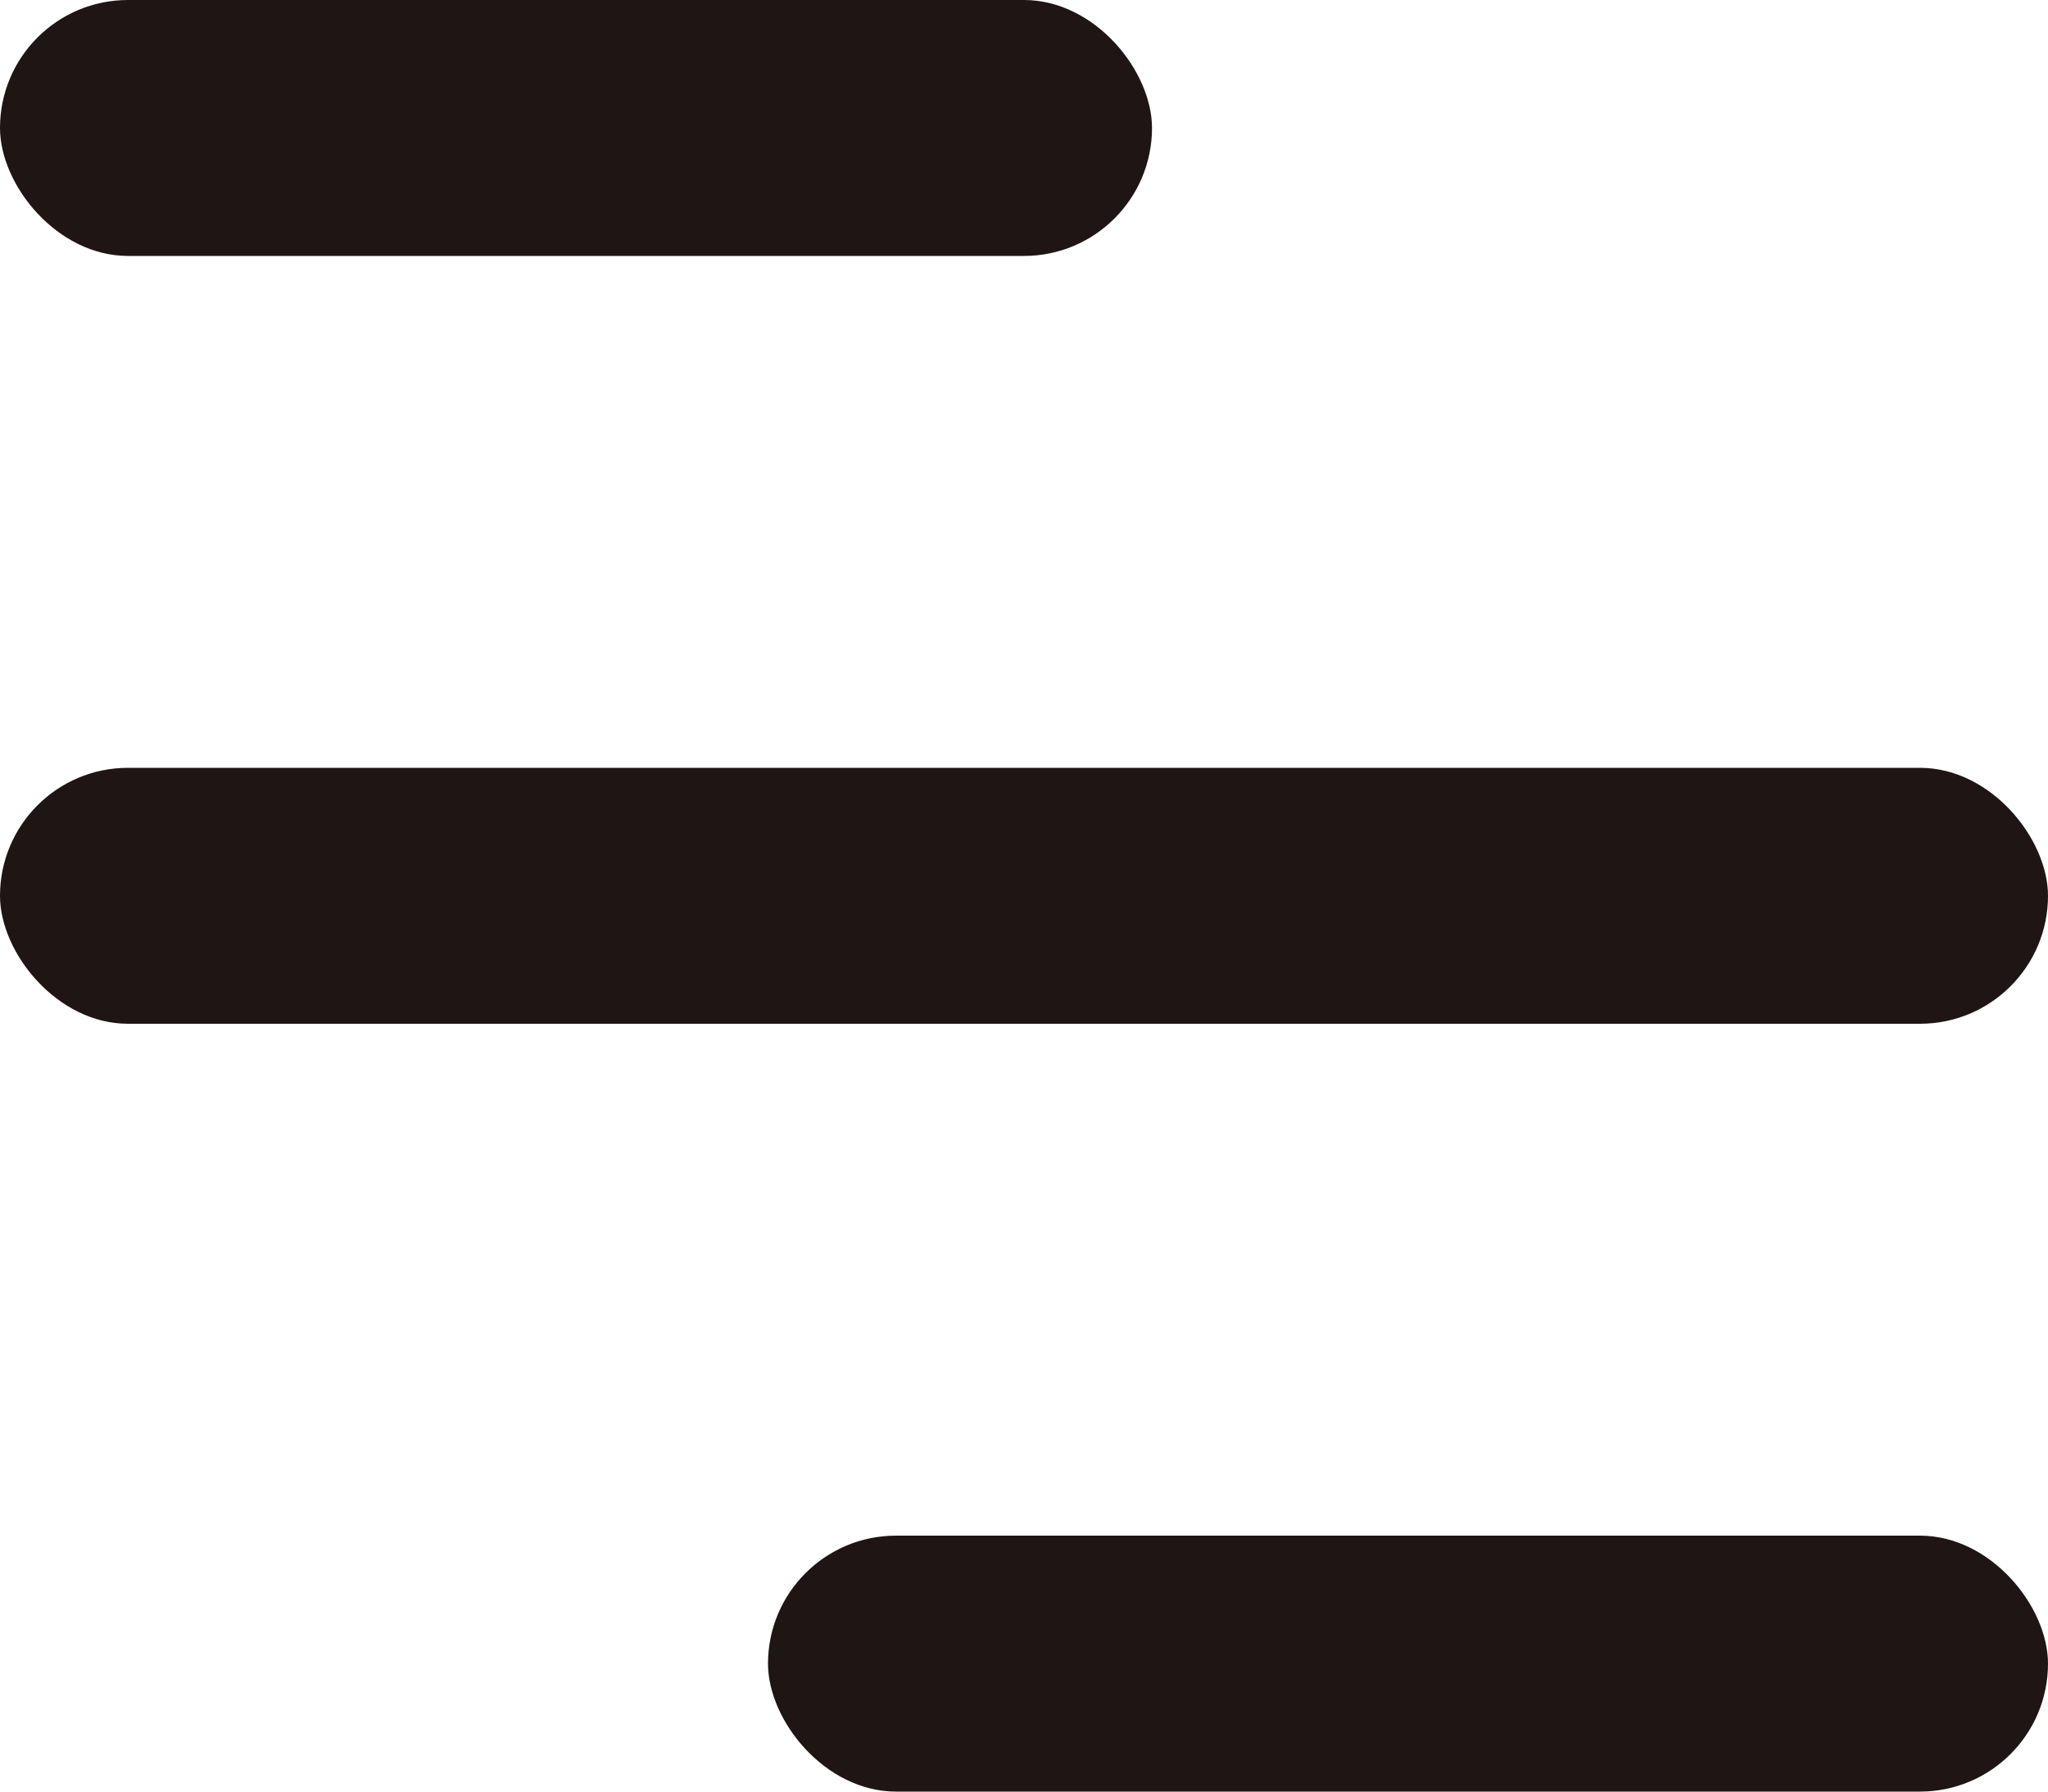<svg width="16" height="14" viewBox="0 0 16 14" fill="none" xmlns="http://www.w3.org/2000/svg">
<rect width="9" height="2" rx="1" fill="#1F1515"/>
<rect y="6" width="16" height="2" rx="1" fill="#1F1515"/>
<rect x="6" y="12" width="10" height="2" rx="1" fill="#1F1515"/>
</svg>
